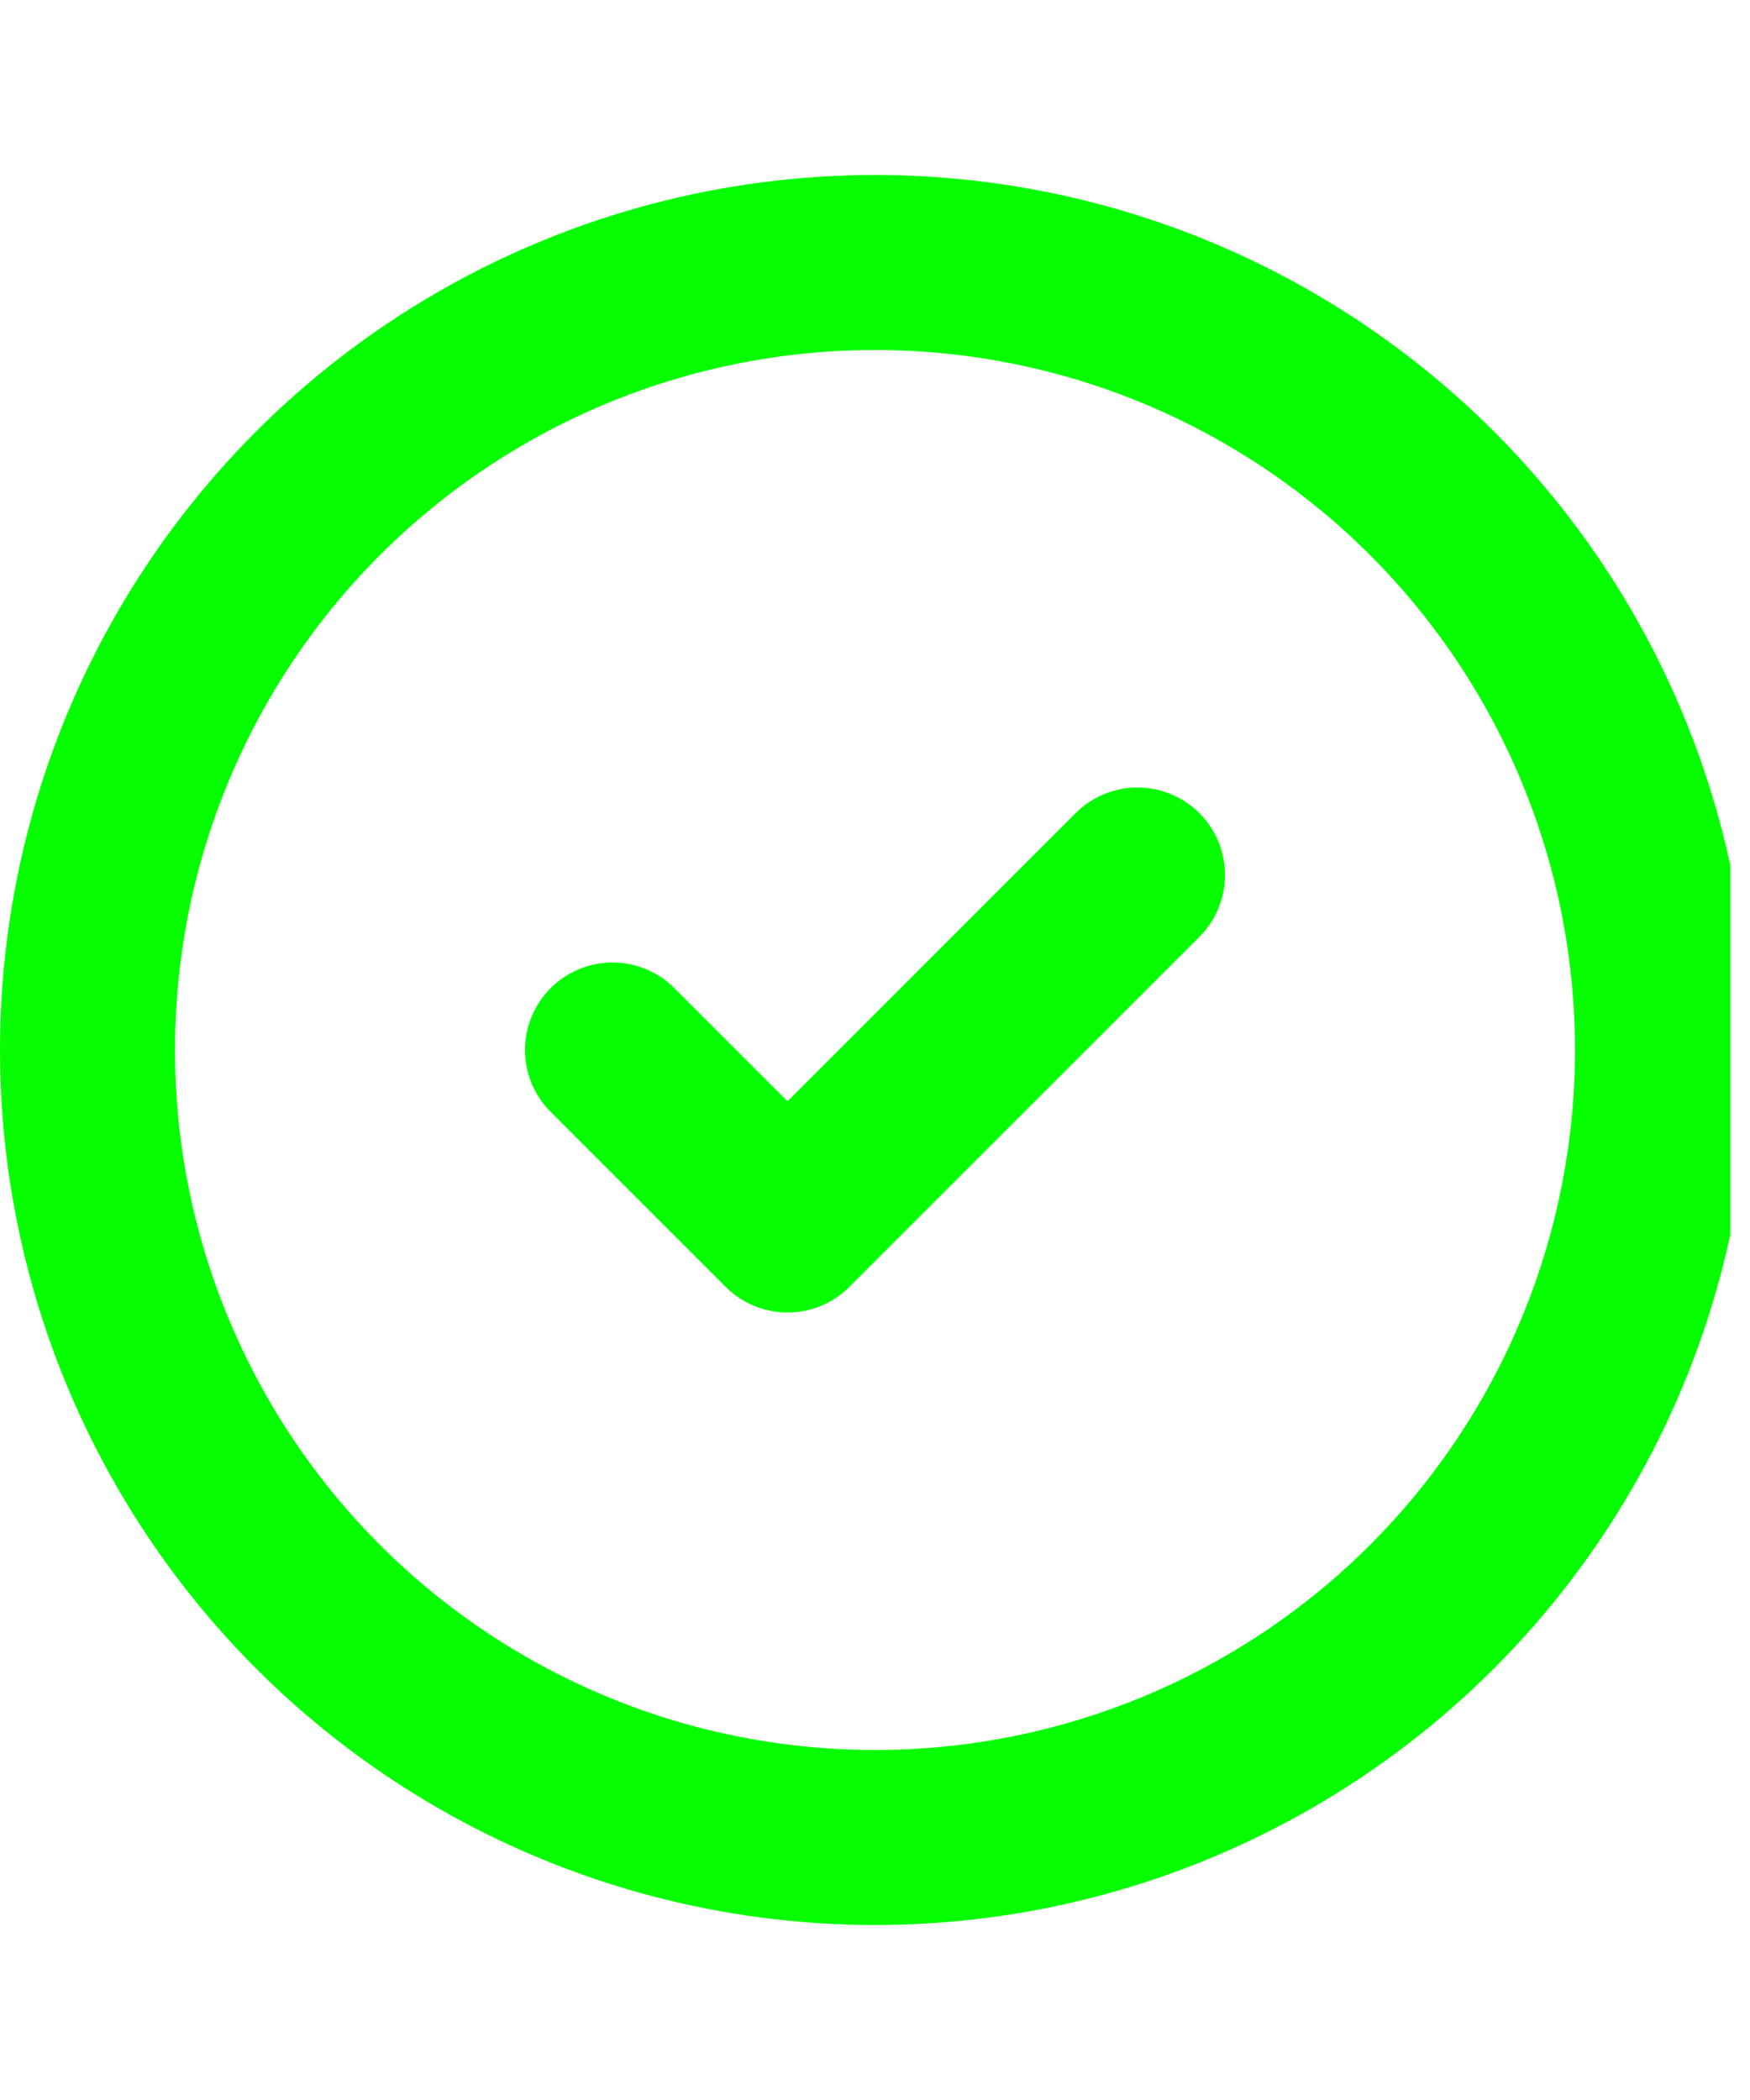 <svg width="20" height="24" viewBox="0 0 20 24" fill="none" xmlns="http://www.w3.org/2000/svg">
<g clip-path="url(#clip0_480_1014)">
<circle cx="10" cy="12" r="9" stroke="#05FF00" stroke-width="2" stroke-linecap="round" stroke-linejoin="round"/>
<path d="M13 10L9 14L7 12" stroke="#05FF00" stroke-width="2" stroke-linecap="round" stroke-linejoin="round"/>
</g>
<defs>
<clipPath id="clip0_480_1014">
<rect width="19.775" height="24" rx="9.887" fill="white"/>
</clipPath>
</defs>
</svg>

